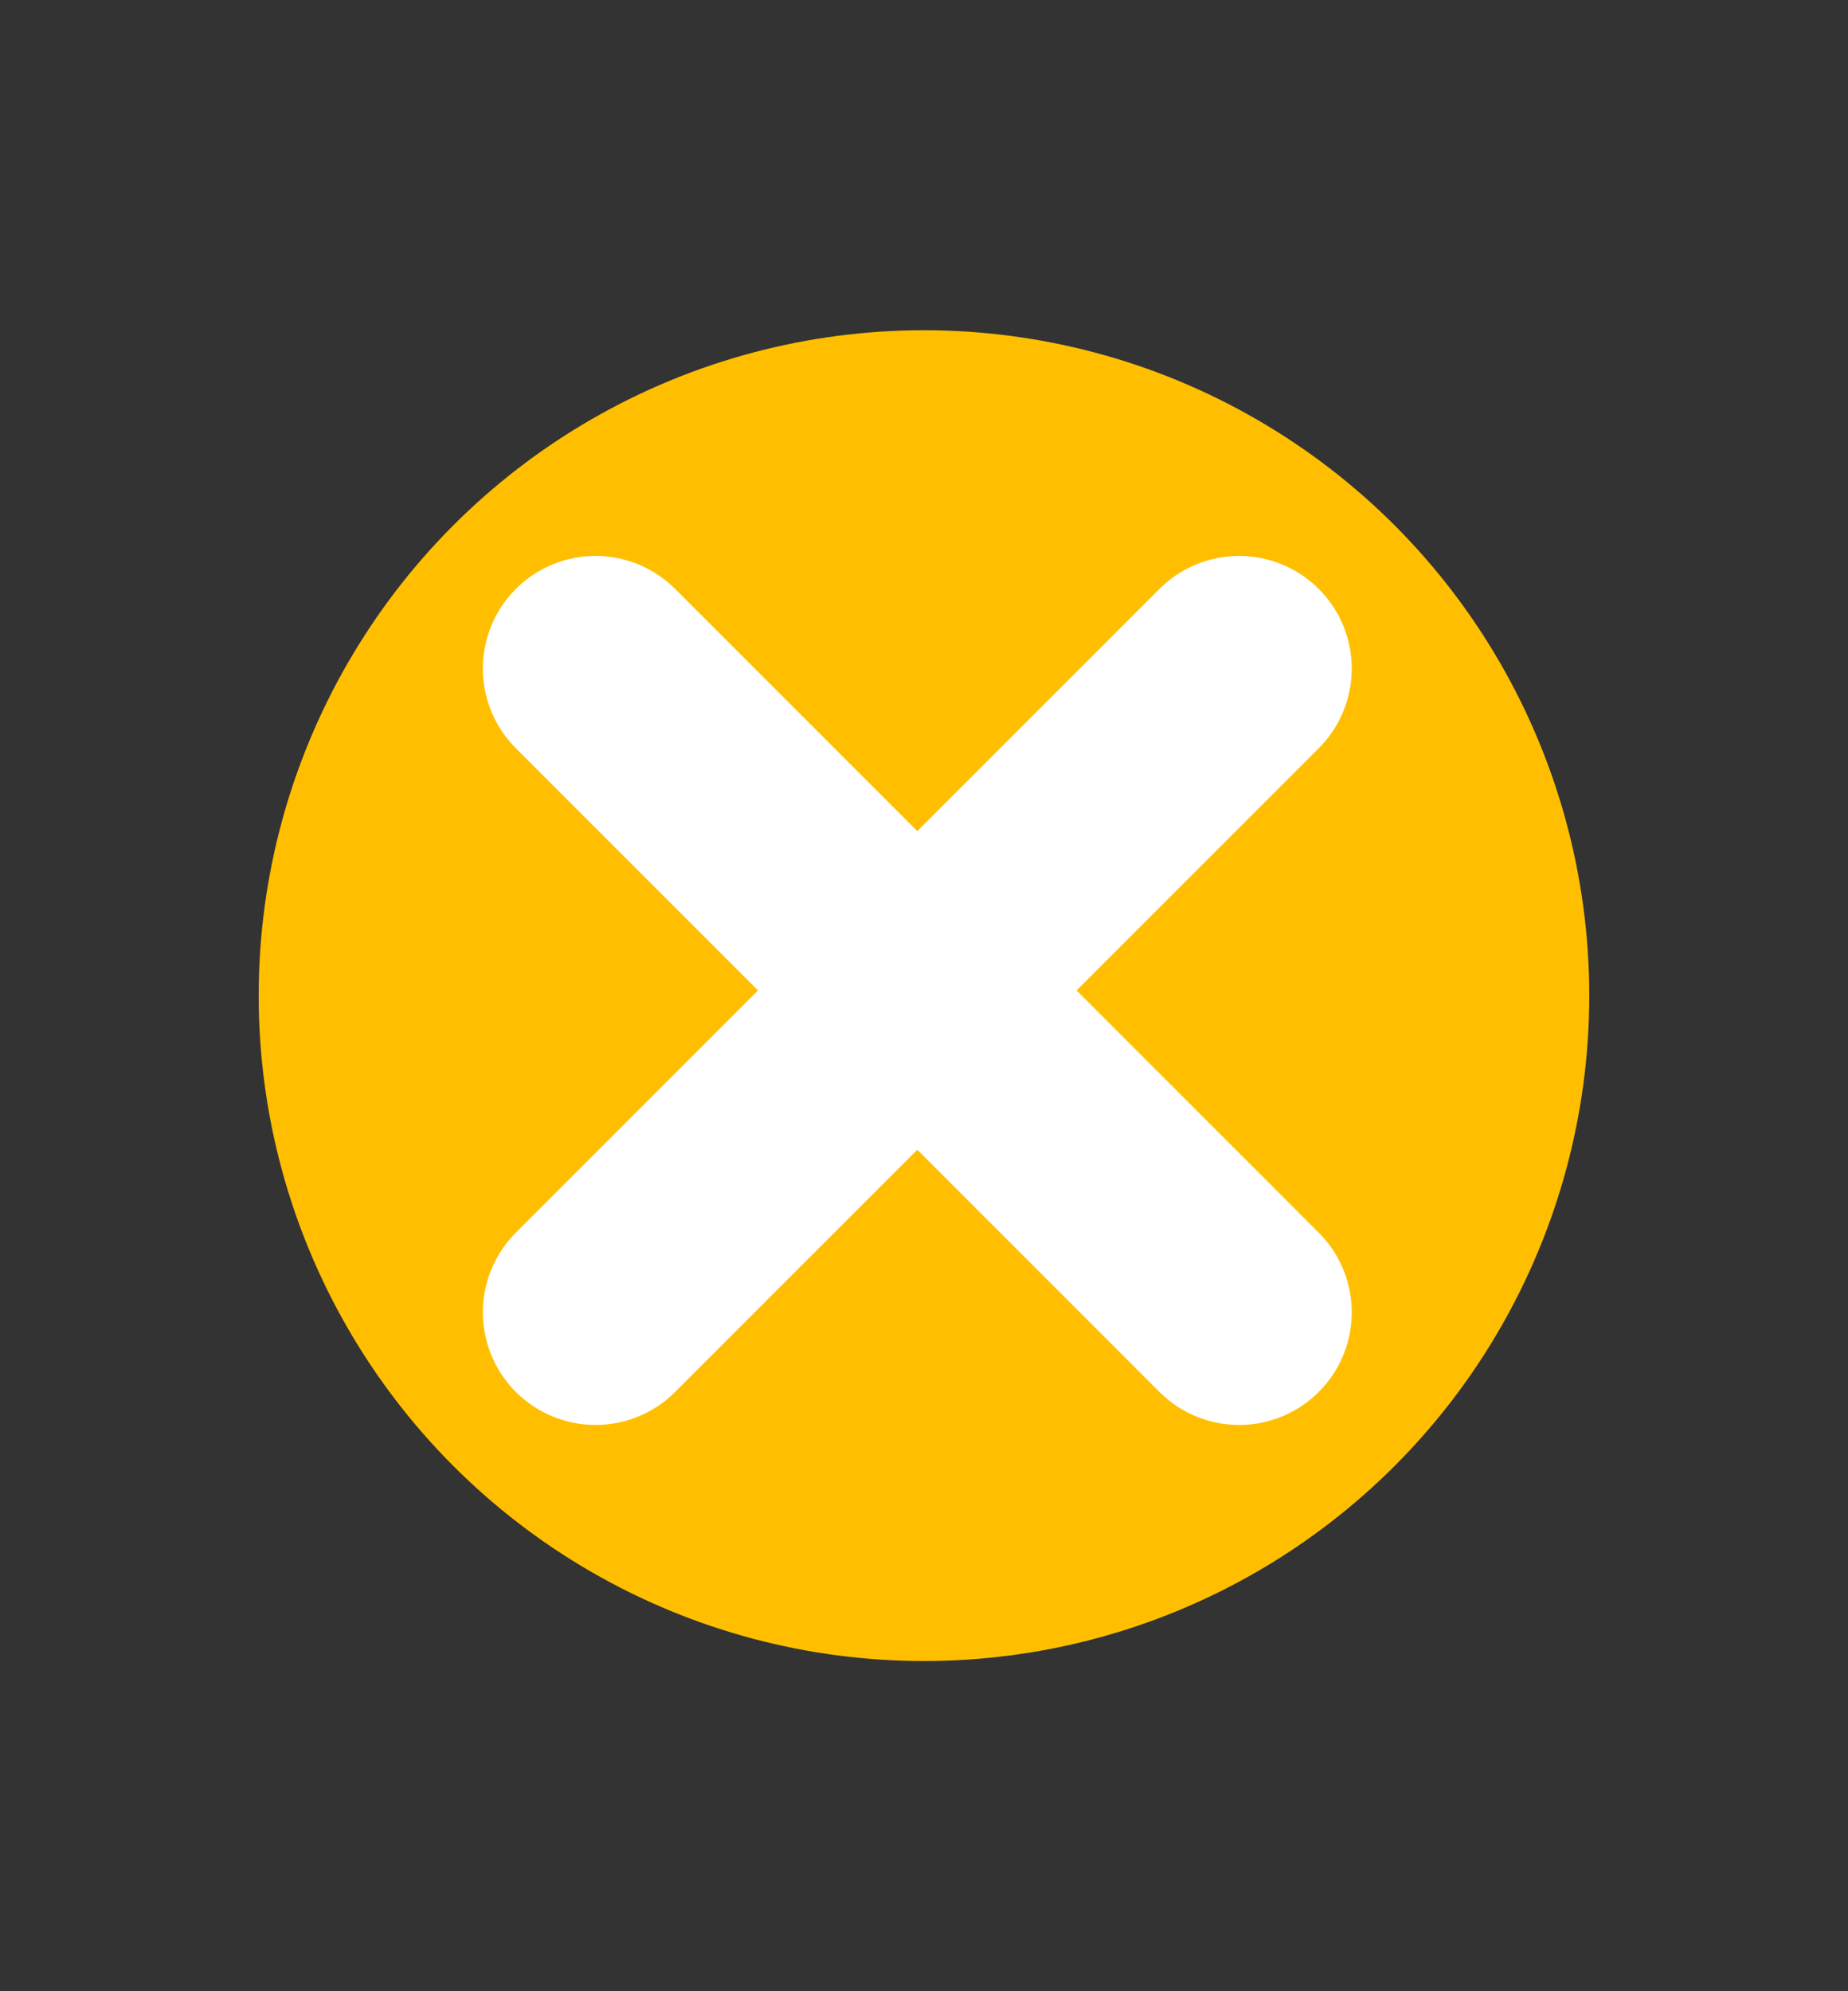 <?xml version="1.0" encoding="UTF-8" standalone="no"?>
<!-- Created with Inkscape (http://www.inkscape.org/) -->

<svg
   xmlns:dc="http://purl.org/dc/elements/1.1/"
   xmlns:cc="http://creativecommons.org/ns#"
   xmlns:rdf="http://www.w3.org/1999/02/22-rdf-syntax-ns#"
   xmlns:svg="http://www.w3.org/2000/svg"
   xmlns="http://www.w3.org/2000/svg"
   xmlns:sodipodi="http://sodipodi.sourceforge.net/DTD/sodipodi-0.dtd"
   xmlns:inkscape="http://www.inkscape.org/namespaces/inkscape"
   width="35.719"
   height="38.482"
   viewBox="0 0 35.719 38.482"
   id="svg5799"
   version="1.1"
   inkscape:version="0.91 r"
   sodipodi:docname="close.svg">
  <rect x="0" y="0" width="35.719" height="38.482" fill="#333333" stroke="none"/>
  <defs
     id="defs5801">
    <inkscape:path-effect
       effect="spiro"
       id="path-effect5685"
       is_visible="true" />
    <inkscape:path-effect
       effect="spiro"
       id="path-effect5681"
       is_visible="true" />
    <inkscape:path-effect
       effect="spiro"
       id="path-effect5685-5"
       is_visible="true" />
    <inkscape:path-effect
       effect="spiro"
       id="path-effect5681-2"
       is_visible="true" />
    <inkscape:path-effect
       effect="spiro"
       id="path-effect5685-2"
       is_visible="true" />
  </defs>
  <sodipodi:namedview
     id="base"
     pagecolor="#ffffff"
     bordercolor="#666666"
     borderopacity="1.0"
     inkscape:pageopacity="0.0"
     inkscape:pageshadow="2"
     inkscape:zoom="17.592467"
     inkscape:cx="19.223595"
     inkscape:cy="19.24119"
     inkscape:document-units="px"
     inkscape:current-layer="layer1"
     showgrid="false"
     fit-margin-top="5"
     fit-margin-right="5"
     units="px"
     fit-margin-left="5"
     fit-margin-bottom="5" />
  <g
     inkscape:label="Layer 1"
     inkscape:groupmode="layer"
     id="layer1"
     transform="translate(-160.994,-513.121)">
    <g
       id="g5698"
       transform="translate(-239.81,206.955)">
      <circle
         r="12.859"
         cy="325.407"
         cx="418.663"
         id="circle5356"
         style="opacity:1;fill:#ffbf00;fill-opacity:1;stroke:none;stroke-width:0.3;stroke-linecap:butt;stroke-linejoin:miter;stroke-miterlimit:4;stroke-dasharray:none;stroke-dashoffset:0;stroke-opacity:1" />
      <g
         style="fill:#ffffff;stroke:#ffffff;stroke-width:3.5;stroke-miterlimit:4;stroke-dasharray:none;stroke-opacity:1"
         transform="matrix(1.244,0,0,1.244,-91.506,-69.492)"
         id="g5687">
        <path
           inkscape:path-effect="#path-effect5681-2"
           style="fill:#ffffff;fill-rule:evenodd;stroke:#ffffff;stroke-width:3.5;stroke-linecap:round;stroke-linejoin:miter;stroke-miterlimit:4;stroke-dasharray:none;stroke-opacity:1"
           d="m 405,312.362 10,10"
           id="path5679"
           inkscape:original-d="m 405,312.3622 10,10"
           inkscape:connector-curvature="0" />
        <path
           inkscape:path-effect="#path-effect5685-2"
           style="fill:#ffffff;fill-rule:evenodd;stroke:#ffffff;stroke-width:3.5;stroke-linecap:round;stroke-linejoin:miter;stroke-miterlimit:4;stroke-dasharray:none;stroke-opacity:1"
           d="m 415,312.362 -10,10"
           id="path5683"
           inkscape:original-d="m 415,312.3622 -10,10"
           inkscape:connector-curvature="0" />
      </g>
    </g>
  </g>
</svg>
